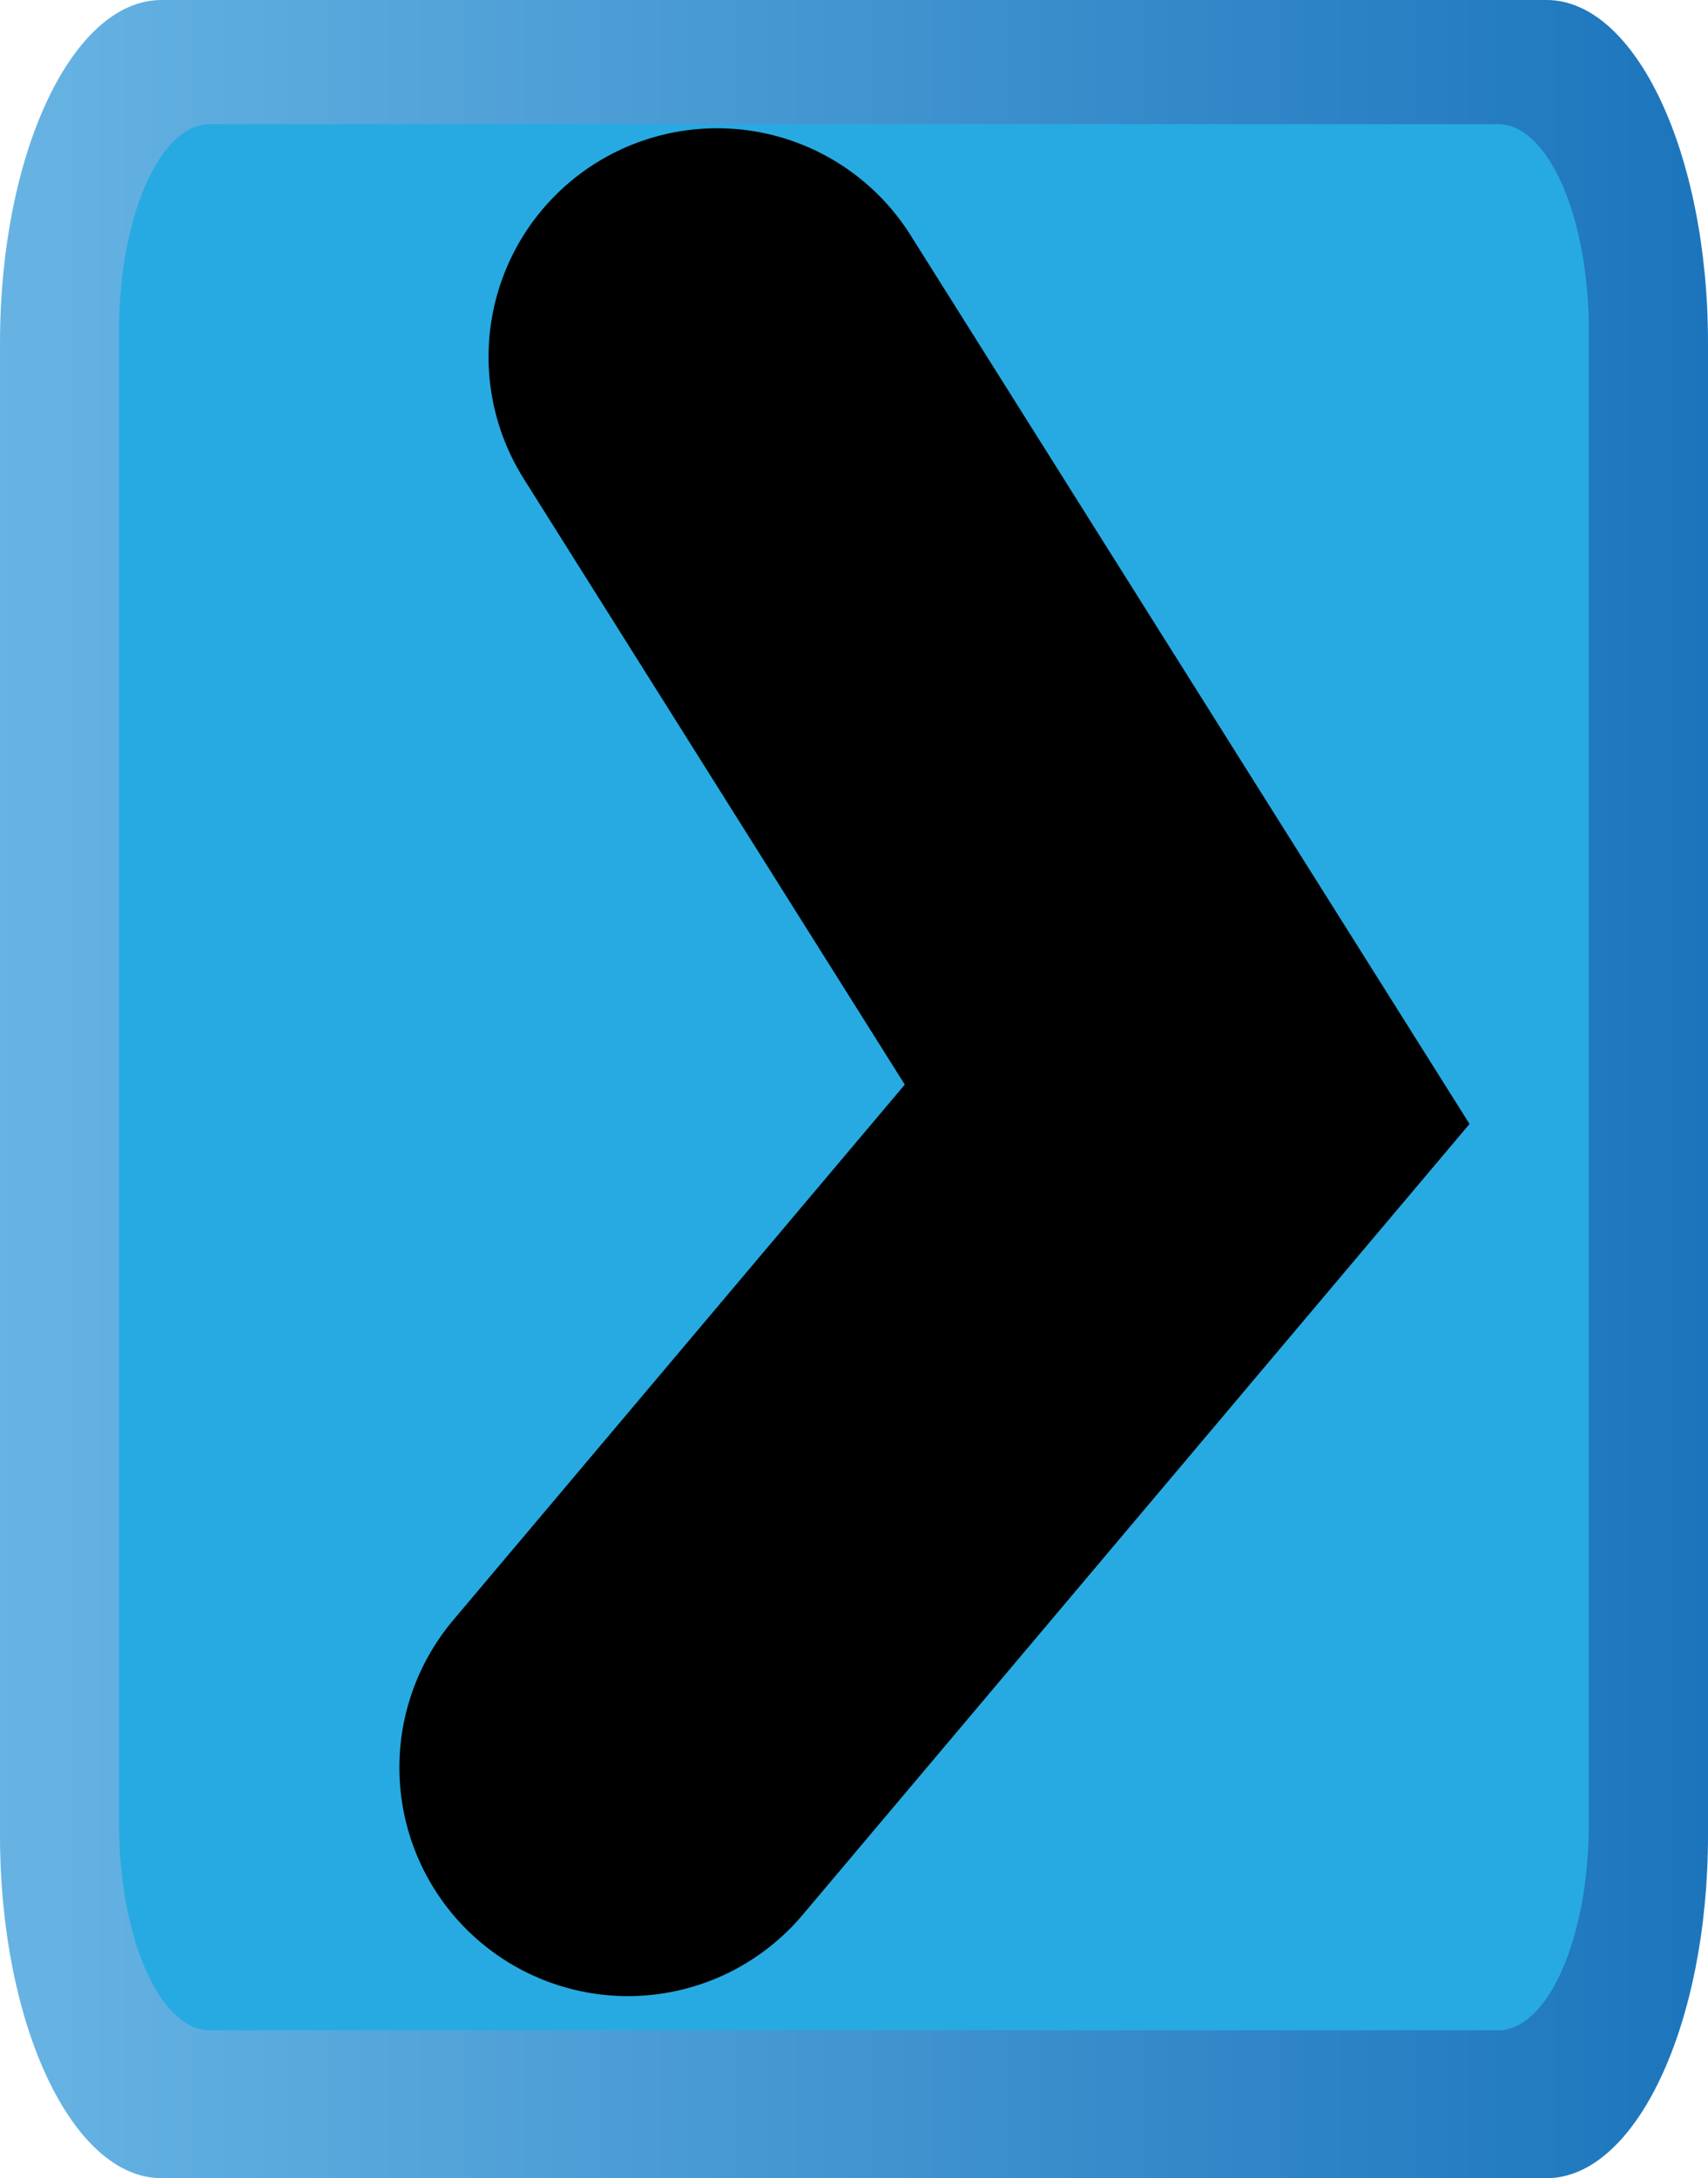 <svg version="1.1" xmlns="http://www.w3.org/2000/svg" xmlns:xlink="http://www.w3.org/1999/xlink" width="37.37" height="47.643" viewBox="0,0,37.37,47.643"><defs><linearGradient x1="248.8" y1="179.67" x2="286.17" y2="179.67" gradientUnits="userSpaceOnUse" id="color-1"><stop offset="0.012" stop-color="#66b3e3"/><stop offset="1" stop-color="#1c75bc"/></linearGradient></defs><g transform="translate(-248.8,-155.849)"><g data-paper-data="{&quot;isPaintingLayer&quot;:true}" fill-rule="nonzero" stroke-linejoin="miter" stroke-miterlimit="10" stroke-dasharray="" stroke-dashoffset="0" style="mix-blend-mode: normal"><path d="M286.17,163.348v32.646c0,4.141 -1.581,7.498 -3.534,7.498h-30.303c-1.951,0 -3.533,-3.357 -3.533,-7.498v-32.646c0,-4.14 1.582,-7.499 3.533,-7.499h30.303c1.951,0 3.534,3.358 3.534,7.499z" data-paper-data="{&quot;index&quot;:null}" fill="url(#color-1)" stroke="none" stroke-width="1" stroke-linecap="butt"/><path d="M281.58,200.257h-28.192c-1.093,0 -1.983,-2.029 -1.983,-4.523v-32.646c0,-2.494 0.89,-4.523 1.983,-4.523h28.192c1.094,0 1.983,2.029 1.983,4.523v32.645c0,2.494 -0.889,4.524 -1.983,4.524z" data-paper-data="{&quot;index&quot;:null}" fill="#27aae1" stroke="none" stroke-width="1" stroke-linecap="butt"/><path d="M264.489,163.654l10.285,16.349l-12.236,14.507" data-paper-data="{&quot;index&quot;:null}" fill="none" stroke="#000000" stroke-width="10" stroke-linecap="round"/></g></g></svg>
